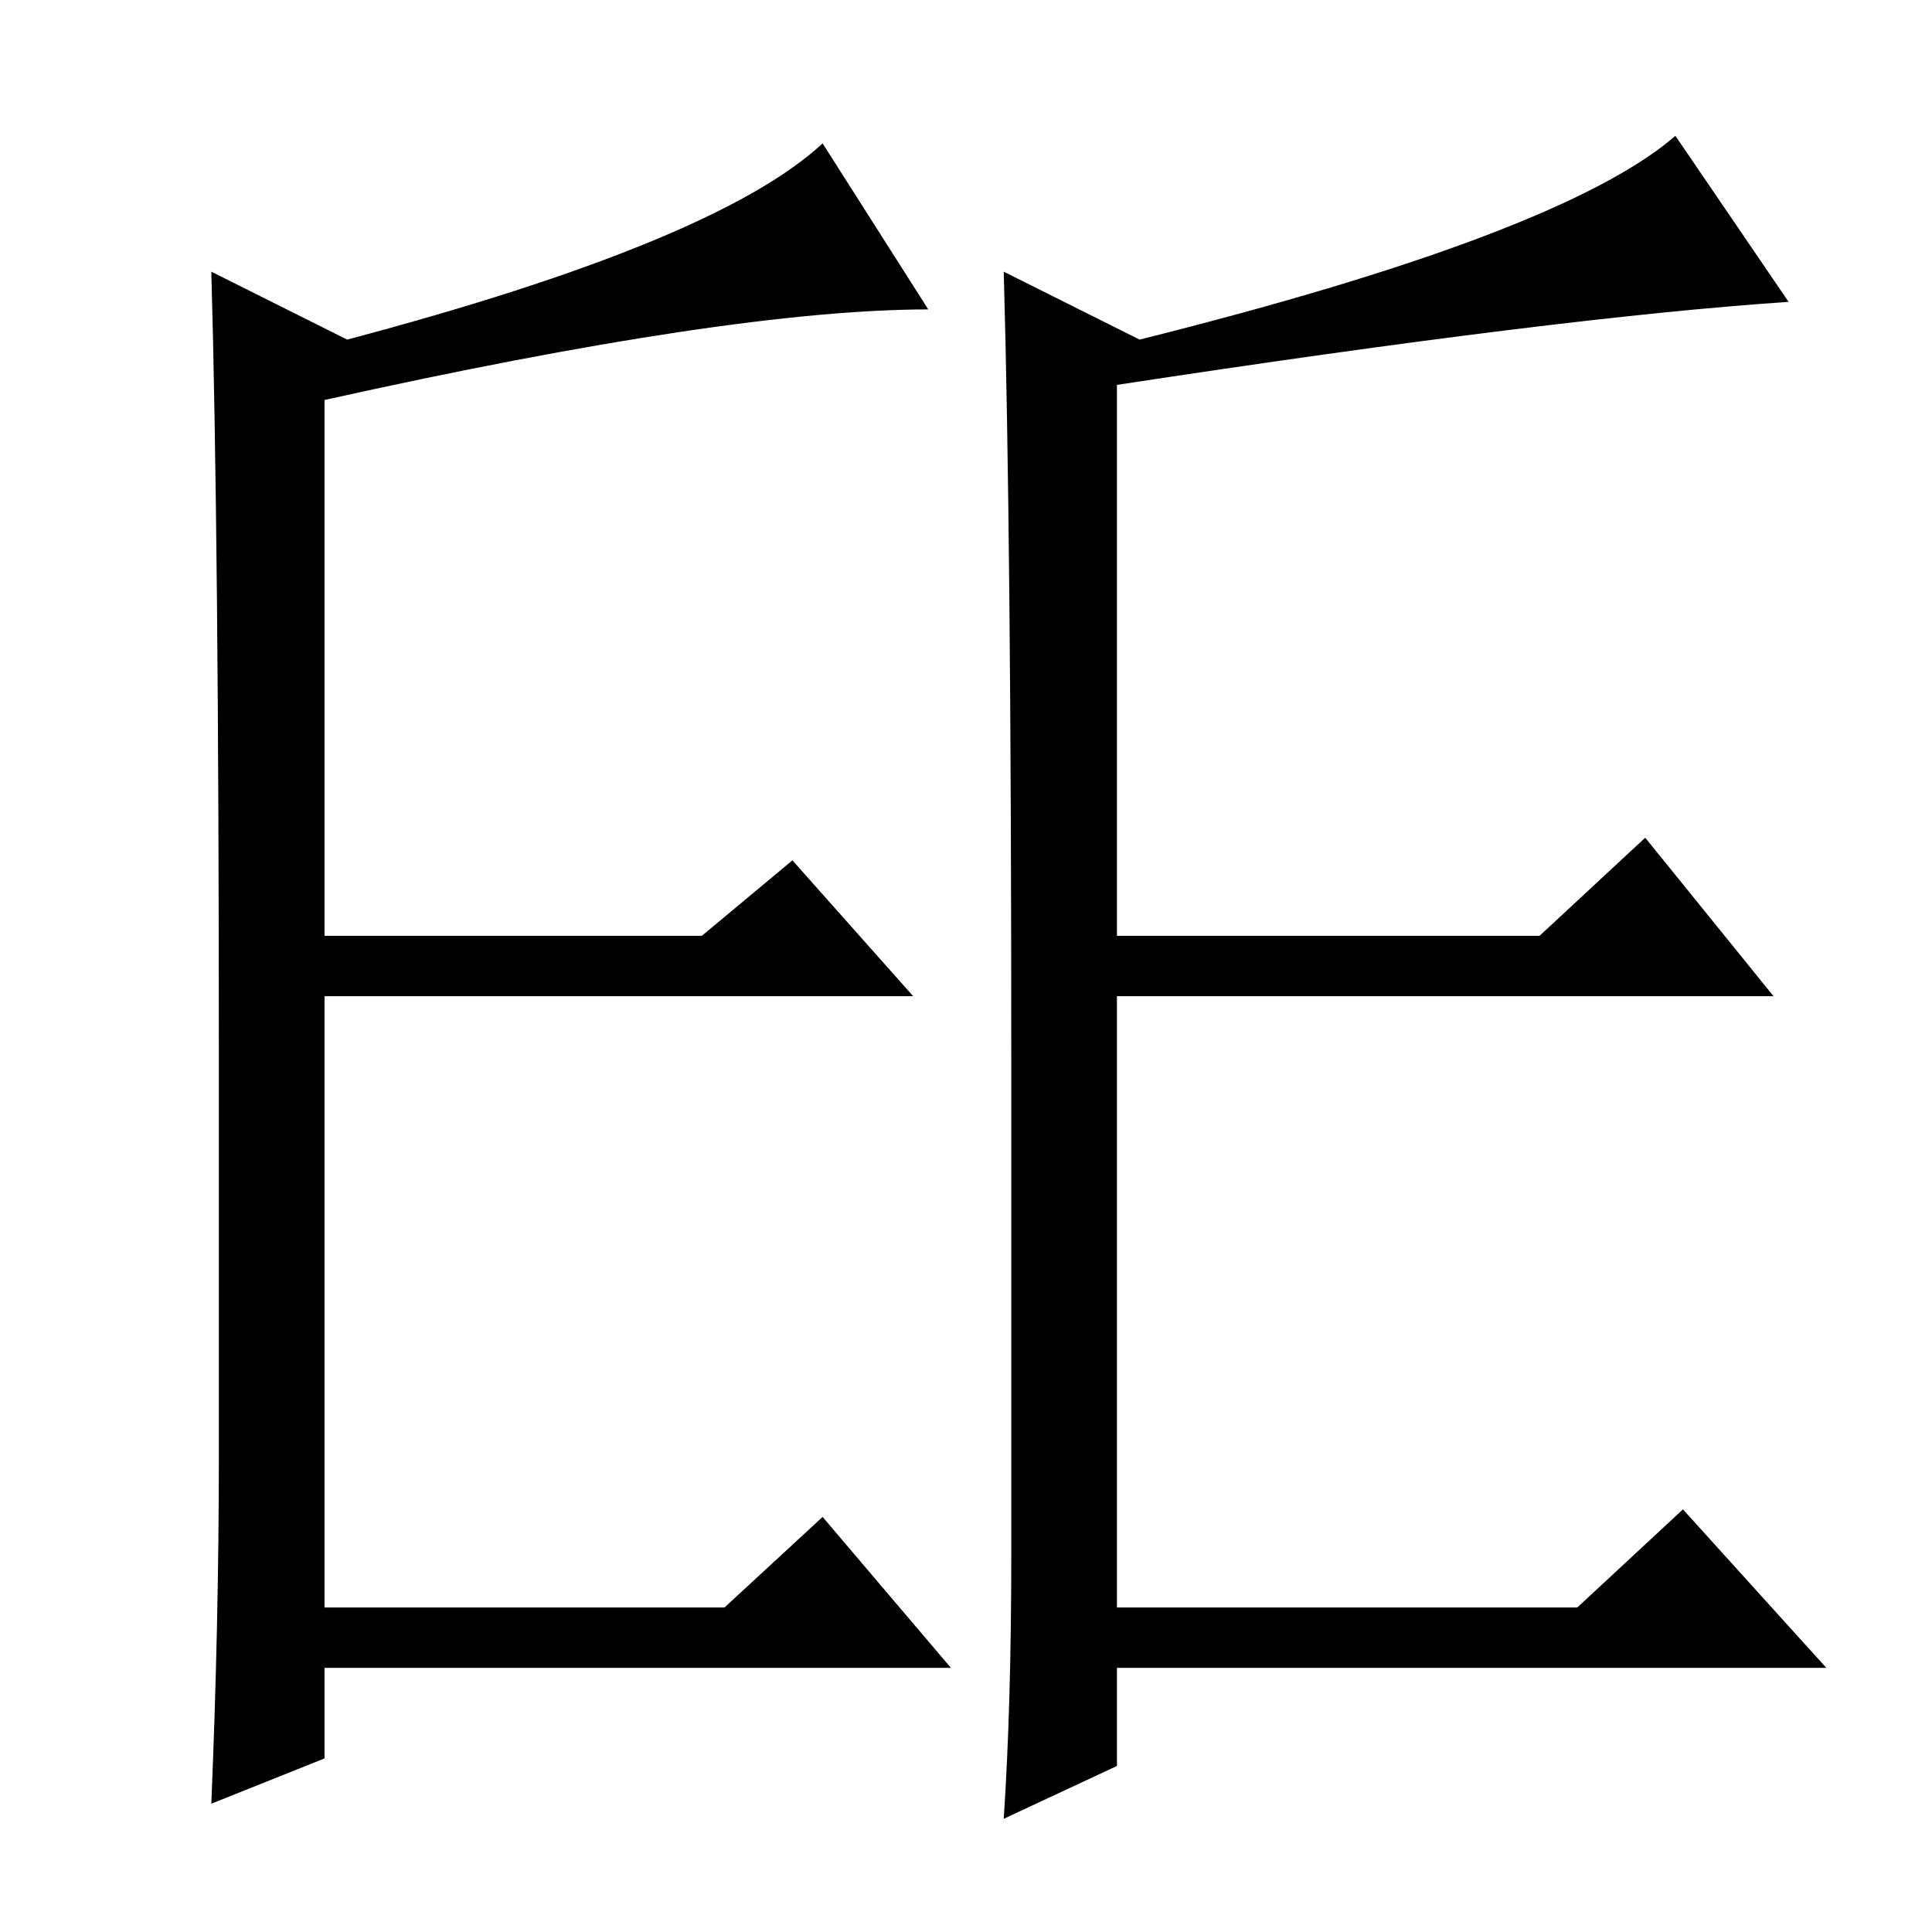 <?xml version="1.0" standalone="no"?>
<!DOCTYPE svg PUBLIC "-//W3C//DTD SVG 1.1//EN" "http://www.w3.org/Graphics/SVG/1.1/DTD/svg11.dtd" >
<svg xmlns="http://www.w3.org/2000/svg" xmlns:xlink="http://www.w3.org/1999/xlink" version="1.1" viewBox="0 -36 256 256">
  <g transform="matrix(1 0 0 -1 0 220)">
   <path fill="currentColor"
d="M29 115q0 70 -1 105l18 -9q49 13 63 26l14 -22q-26 0 -80 -12v-71h50l12 10l16 -18h-78v-81h53l13 12l17 -20h-83v-12l-15 -6q1 24 1 46v52zM134 115q0 70 -1 105l18 -9q56 14 71 27l15 -22q-30 -2 -89 -11v-73h56l14 13l17 -21h-87v-81h61l14 13l19 -21h-94v-13l-15 -7
q1 15 1 35v65z" />
  </g>

</svg>
